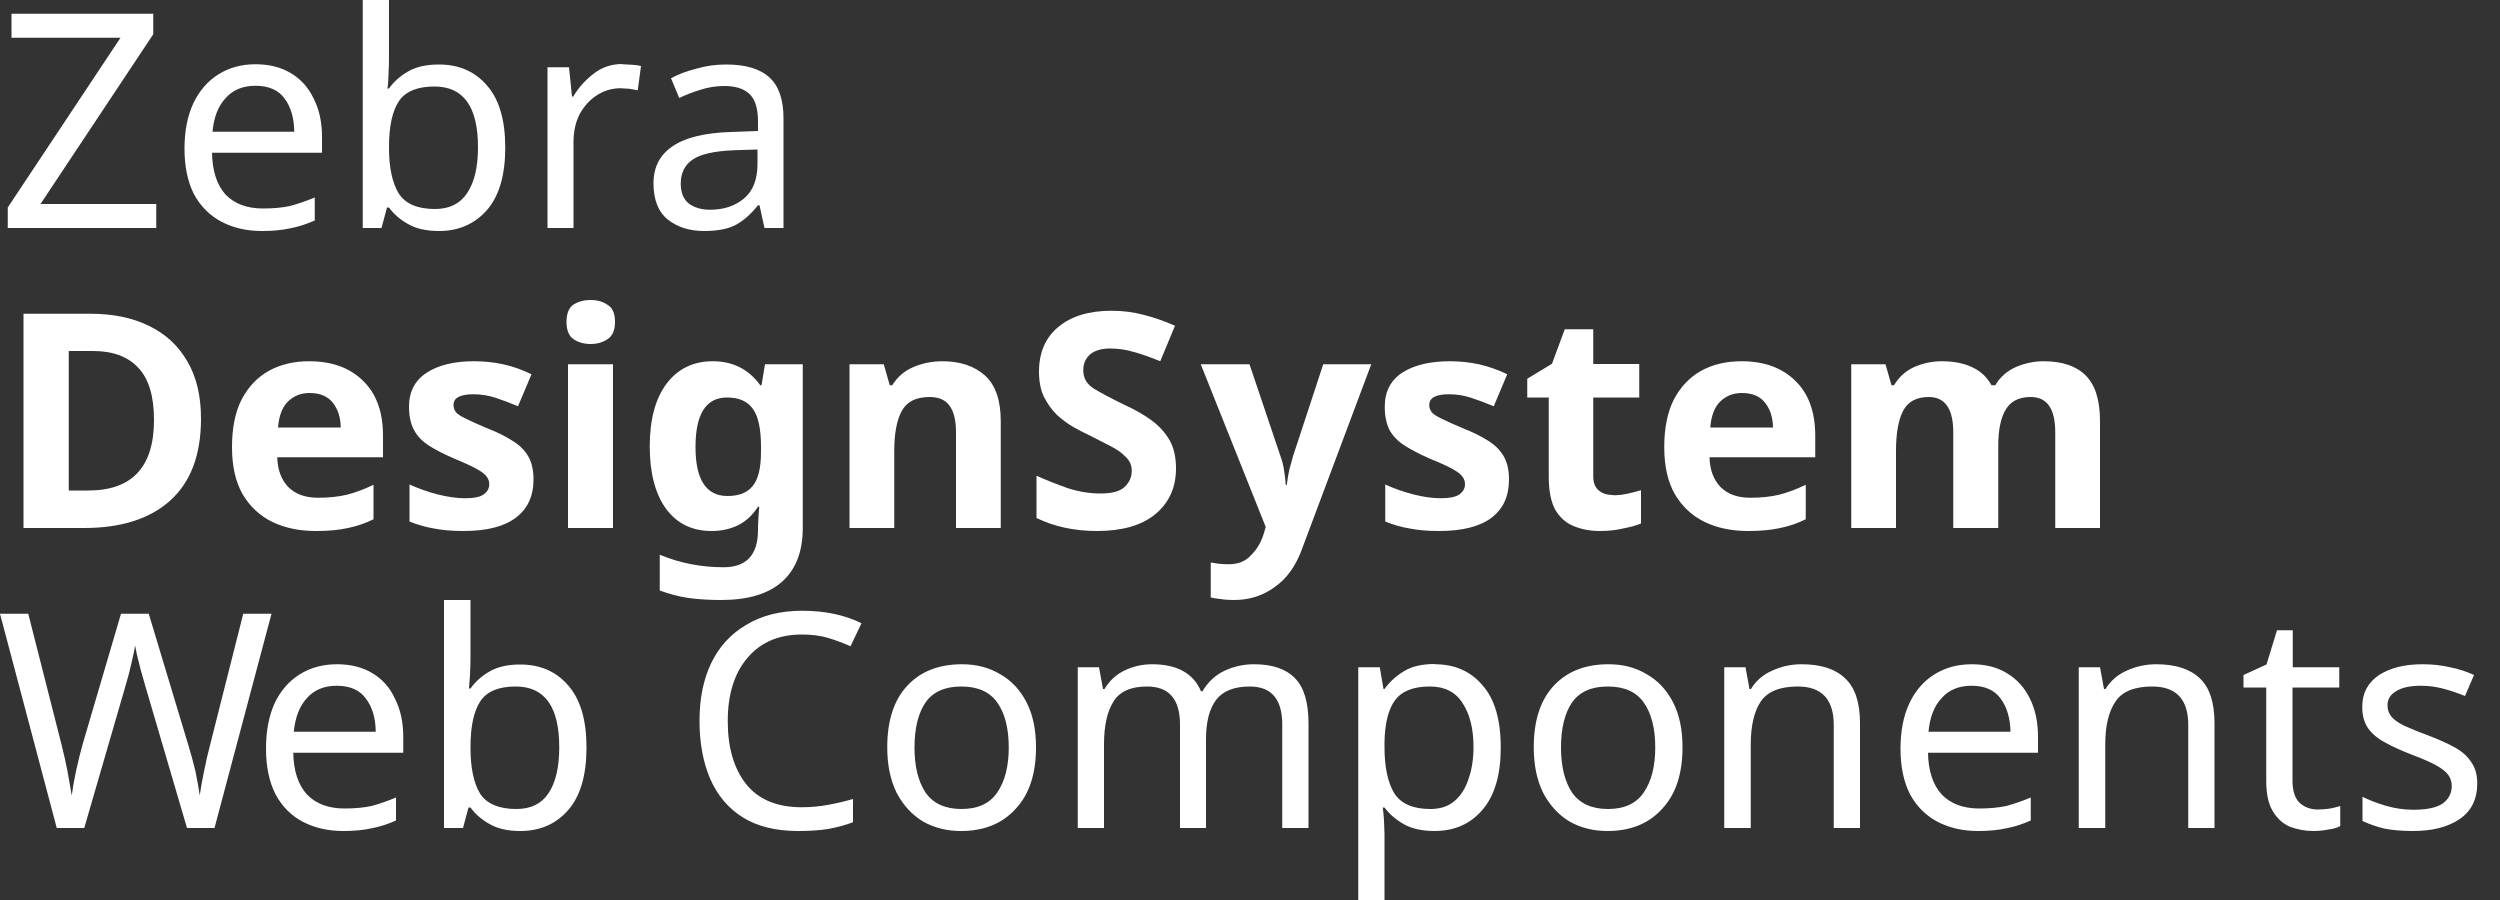 <svg xmlns="http://www.w3.org/2000/svg" viewBox="0 0 100 36">
  <rect x="0" y="0" width="100" height="36" fill="#333333" stroke="none"/>
  <g fill="#fff" aria-label="Zebra Design System Web Components">
    <path d="M6.25 9.12H.31V8.3l4.51-6.79H.46V.55h5.67v.82L1.62 8.16h4.63zm3.97-6.55q.83 0 1.42.36.6.36.91 1.02.33.65.33 1.52v.64h-4.4q.02 1.09.54 1.67.54.56 1.5.56.62 0 1.08-.1.48-.13.99-.34v.92q-.5.22-.97.31-.48.11-1.14.11-.92 0-1.62-.37-.7-.37-1.1-1.1-.38-.75-.38-1.82 0-1.05.35-1.81.36-.76 1-1.16.64-.41 1.5-.41zm0 .86q-.76 0-1.2.5-.44.47-.52 1.34h3.27q-.01-.82-.38-1.32-.37-.52-1.18-.52zm5.34-1.21q0 .4-.02.77-.01.35-.04.55h.06q.28-.4.76-.68t1.24-.28q1.2 0 1.92.84.73.83.73 2.48 0 1.66-.73 2.5-.74.84-1.92.84-.76 0-1.24-.28-.48-.27-.76-.66h-.08l-.22.82h-.75V0h1.05zm1.82 1.24q-1.02 0-1.42.58-.4.6-.4 1.83v.05q0 1.18.39 1.82.4.62 1.45.62.86 0 1.28-.63.44-.64.44-1.84 0-2.43-1.74-2.43zm7.51-.89.38.02q.22.01.37.05l-.13.97-.35-.06-.34-.02q-.5 0-.93.27-.43.27-.7.76-.25.48-.25 1.13v3.43H21.9V2.69h.86l.12 1.17h.05q.31-.52.8-.9.5-.4 1.17-.4zm4.15.01q1.18 0 1.74.52.56.51.56 1.64v4.38h-.76l-.2-.91h-.06q-.42.53-.88.78t-1.28.25q-.87 0-1.45-.46-.57-.46-.57-1.45 0-.96.75-1.47.76-.53 2.33-.58l1.1-.04v-.38q0-.8-.36-1.12-.34-.3-.98-.3-.5 0-.96.15-.46.14-.85.33l-.33-.79q.42-.23 1-.38.58-.17 1.2-.17zm.31 3.43q-1.2.05-1.67.39-.45.33-.45.94 0 .54.32.8.34.25.85.25.82 0 1.36-.45.54-.45.54-1.39v-.57zM8.04 16.75q0 2.17-1.24 3.28-1.22 1.09-3.44 1.09H.94v-8.57h2.68q1.35 0 2.33.48 1 .48 1.54 1.42.55.92.55 2.3zm-1.88.05q0-1.43-.63-2.09-.62-.67-1.81-.67h-.97v5.58h.78q2.63 0 2.63-2.82zm6.21-2.35q1.36 0 2.15.78.8.77.8 2.2v.86h-4.23q.02.75.44 1.19.43.43 1.19.43.64 0 1.15-.12.52-.13 1.07-.4v1.38q-.48.24-1.02.35-.53.12-1.28.12-.99 0-1.74-.36-.76-.37-1.2-1.12-.42-.74-.42-1.87 0-1.15.38-1.9.4-.77 1.1-1.16.69-.38 1.61-.38zm.01 1.27q-.51 0-.86.34-.34.33-.4 1.04h2.51q-.01-.6-.31-.98-.3-.4-.94-.4zm8.96 3.46q0 1-.71 1.53-.7.53-2.09.53-.68 0-1.18-.1-.49-.08-.98-.28v-1.48q.53.24 1.14.4.61.15 1.08.15.53 0 .74-.15.23-.16.23-.41 0-.17-.1-.3-.08-.13-.38-.3-.3-.17-.93-.43-.62-.27-1.01-.52-.4-.26-.59-.62-.2-.38-.2-.93 0-.91.72-1.37.7-.45 1.88-.45.61 0 1.16.12.56.12 1.14.4l-.54 1.28q-.48-.2-.9-.34-.44-.14-.88-.14-.8 0-.8.43 0 .16.1.29.1.12.4.26.3.15.87.39.57.22.97.48.41.24.63.6.23.37.23.96zM23.63 12q.4 0 .68.2.29.17.29.68 0 .49-.29.68-.29.2-.68.2-.41 0-.7-.2-.27-.2-.27-.68 0-.5.27-.69.29-.19.7-.19zm.89 2.57v6.55h-1.8v-6.55zm3.99-.12q1.21 0 1.9.96h.05l.14-.84h1.51v6.56q0 1.4-.83 2.14-.82.73-2.44.73-.7 0-1.3-.08-.59-.09-1.15-.3v-1.43q1.21.5 2.55.5 1.38 0 1.38-1.49v-.13l.02-.42.03-.38h-.05q-.33.51-.8.74-.47.23-1.06.23-1.16 0-1.82-.89-.65-.9-.65-2.5t.67-2.5q.68-.9 1.85-.9zm.57 1.45q-1.26 0-1.26 1.98 0 1.96 1.28 1.96.68 0 1-.39.34-.4.34-1.37v-.21q0-1.06-.32-1.51-.32-.46-1.04-.46zm8.62-1.45q1.06 0 1.7.57.63.57.63 1.83v4.27h-1.79v-3.83q0-.7-.25-1.05-.25-.36-.8-.36-.82 0-1.12.56-.3.55-.3 1.6v3.08h-1.79v-6.55h1.37l.24.84h.1q.31-.5.85-.73.55-.23 1.16-.23z" />
    <path d="M47.04 18.74q0 1.14-.83 1.83-.82.67-2.33.67-1.35 0-2.42-.52v-1.69q.61.27 1.26.5.66.21 1.3.21.68 0 .95-.25.3-.27.3-.66 0-.33-.24-.55-.21-.23-.58-.42l-.86-.44q-.3-.14-.64-.33-.35-.2-.68-.5-.3-.3-.51-.71-.2-.42-.2-1.01 0-1.15.77-1.79.78-.65 2.13-.65.67 0 1.27.16.61.15 1.27.44l-.59 1.42q-.58-.24-1.05-.37-.47-.14-.96-.14-.52 0-.8.24-.27.24-.27.63 0 .45.4.72.42.26 1.22.65.66.3 1.12.64.46.34.72.8.25.45.25 1.12z" />
    <path d="M48.03 14.57h1.95l1.24 3.68q.1.27.14.55.05.28.07.6h.04q.04-.32.1-.6l.15-.55 1.21-3.68h1.92l-2.77 7.39q-.37 1.02-1.09 1.52-.7.52-1.64.52-.3 0-.53-.04-.22-.02-.39-.06v-1.4l.32.05q.19.02.4.02.56 0 .88-.35.34-.33.5-.81l.1-.33zm12.33 4.61q0 1-.7 1.53t-2.1.53q-.68 0-1.17-.1-.5-.08-.98-.28v-1.48q.52.24 1.14.4.6.15 1.08.15.52 0 .74-.15.23-.16.23-.41 0-.17-.1-.3-.08-.13-.38-.3-.3-.17-.94-.43-.61-.27-1-.52-.4-.26-.6-.62-.19-.38-.19-.93 0-.91.71-1.37.71-.45 1.89-.45.6 0 1.16.12.55.12 1.14.4l-.54 1.28q-.48-.2-.91-.34-.43-.14-.88-.14-.79 0-.79.43 0 .16.1.29.1.12.4.26.3.15.87.39.56.22.97.48.4.24.62.6.23.37.23.96zm4.15.63q.3 0 .58-.06.28-.06.55-.14v1.33q-.29.12-.72.2-.42.1-.92.1-.59 0-1.06-.2-.45-.18-.73-.65-.26-.48-.26-1.32V15.9h-.86v-.75l.99-.6.51-1.38h1.14v1.39h1.84v1.34h-1.84v3.16q0 .37.22.56.22.18.56.18zm5.15-5.36q1.36 0 2.15.78.8.77.8 2.2v.86h-4.23q.02.75.44 1.19.43.43 1.19.43.64 0 1.15-.12.52-.13 1.07-.4v1.38q-.48.24-1.02.35-.53.12-1.28.12-.99 0-1.74-.36-.76-.37-1.2-1.12-.42-.74-.42-1.87 0-1.15.38-1.9.4-.77 1.1-1.16.69-.38 1.61-.38zm.01 1.27q-.51 0-.86.34-.34.33-.4 1.04h2.51q-.01-.6-.31-.98-.3-.4-.94-.4zm12.08-1.27q1.11 0 1.68.57.57.57.57 1.83v4.27h-1.79v-3.83q0-1.41-.98-1.41-.7 0-1 .5-.3.5-.3 1.45v3.29h-1.8v-3.83q0-1.41-.98-1.41-.74 0-1.03.56-.28.55-.28 1.6v3.08h-1.79v-6.55h1.37l.24.84h.1q.3-.5.81-.73.53-.23 1.1-.23.72 0 1.22.24.5.23.77.72h.15q.3-.5.83-.73.54-.23 1.1-.23z" />
    <path d="m10.86 24.55-2.28 8.57h-1.1L5.83 27.5l-.2-.7-.15-.6-.08-.39q-.01.16-.13.67-.11.5-.28 1.06l-1.62 5.58h-1.1L0 24.55h1.13l1.33 5.23q.14.56.24 1.07l.17.97q.06-.46.18-1.02.12-.55.27-1.08l1.52-5.17h1.11l1.57 5.21q.17.55.3 1.1.11.54.17.96.06-.44.17-.96.1-.52.25-1.09l1.32-5.22z" />
    <path d="M13.48 26.57q.83 0 1.42.36.6.36.9 1.02.33.65.33 1.52v.64h-4.4q.02 1.09.55 1.67.54.56 1.5.56.61 0 1.08-.1.48-.13.98-.34v.92q-.49.22-.97.31-.48.11-1.14.11-.91 0-1.62-.37-.7-.37-1.09-1.1-.38-.75-.38-1.82 0-1.05.34-1.81.36-.76 1-1.16.65-.41 1.5-.41zm-.01.86q-.76 0-1.2.5-.43.47-.52 1.34h3.28q-.01-.82-.39-1.32-.37-.52-1.17-.52zm5.35-1.21q0 .4-.02.77l-.04.55h.06q.28-.4.76-.68t1.23-.28q1.2 0 1.92.84.73.83.73 2.48 0 1.66-.73 2.5-.73.84-1.92.84-.75 0-1.23-.28-.48-.27-.76-.66h-.08l-.22.82h-.76V24h1.06zm1.81 1.24q-1.02 0-1.41.58-.4.6-.4 1.83v.05q0 1.18.38 1.82.4.62 1.46.62.86 0 1.28-.63.43-.64.43-1.84 0-2.43-1.74-2.43zm11.45-2.08q-1.38 0-2.17.92-.8.93-.8 2.54 0 1.6.74 2.53.74.92 2.22.92.56 0 1.07-.1.5-.09.98-.23v.93q-.48.18-1 .27-.5.08-1.2.08-1.32 0-2.2-.54-.87-.54-1.31-1.54-.43-1-.43-2.34 0-1.3.46-2.28.48-1 1.4-1.54.93-.57 2.25-.57 1.36 0 2.37.5l-.44.92q-.4-.18-.88-.33-.48-.14-1.06-.14zm9.36 4.52q0 1.59-.82 2.46-.8.88-2.18.88-.85 0-1.52-.38-.66-.4-1.05-1.14-.38-.76-.38-1.83 0-1.6.8-2.46.8-.86 2.19-.86.87 0 1.53.4.67.38 1.05 1.12.38.73.38 1.8zm-4.86 0q0 1.13.44 1.8.46.66 1.44.66t1.43-.66q.46-.67.46-1.8 0-1.15-.46-1.8-.45-.64-1.44-.64-.98 0-1.43.64-.44.65-.44 1.8zm13.58-3.33q1.1 0 1.64.56.54.55.54 1.8v4.19h-1.05v-4.14q0-1.52-1.3-1.52-.94 0-1.35.54-.4.54-.4 1.57v3.55H47.2v-4.14q0-1.52-1.32-1.52-.97 0-1.34.6-.38.6-.38 1.72v3.34h-1.05v-6.43h.85l.16.87h.06q.3-.5.8-.74.52-.25 1.1-.25 1.5 0 1.96 1.08h.06q.32-.55.88-.82.56-.26 1.18-.26zm7.23 0q1.19 0 1.9.83.74.82.74 2.5 0 1.64-.73 2.49-.72.85-1.92.85-.75 0-1.24-.28-.48-.28-.76-.66h-.07q.03.2.05.52l.02.54V36h-1.05v-9.31h.86l.15.87h.04q.3-.42.76-.7.47-.3 1.25-.3zm-.2.89q-.98 0-1.39.55-.4.55-.42 1.68v.2q0 1.19.39 1.84.4.63 1.45.63.59 0 .96-.32.38-.32.56-.88.2-.56.2-1.28 0-1.1-.44-1.76-.42-.66-1.3-.66zM67.3 29.9q0 1.59-.82 2.46-.8.88-2.18.88-.85 0-1.52-.38-.66-.4-1.05-1.14-.38-.76-.38-1.83 0-1.6.8-2.46.8-.86 2.19-.86.87 0 1.53.4.67.38 1.05 1.12.38.73.38 1.8zm-4.86 0q0 1.13.44 1.8.46.66 1.44.66t1.43-.66q.46-.67.46-1.8 0-1.15-.46-1.8-.45-.64-1.44-.64-.98 0-1.43.64-.44.65-.44 1.8zm9.62-3.33q1.16 0 1.74.56.6.55.6 1.8v4.19h-1.05V29q0-1.54-1.44-1.54-1.07 0-1.48.6-.4.6-.4 1.72v3.34h-1.06v-6.43h.85l.16.87h.06q.3-.5.86-.74.55-.25 1.16-.25zm6.81 0q.83 0 1.41.36.6.36.92 1.02.32.65.32 1.52v.64h-4.4q.02 1.09.55 1.67.54.56 1.5.56.61 0 1.08-.1.48-.13.98-.34v.92q-.49.22-.97.31-.48.11-1.14.11-.91 0-1.62-.37-.7-.37-1.1-1.1-.38-.75-.38-1.82 0-1.05.35-1.81.36-.76 1-1.16.65-.41 1.5-.41zm-.01.86q-.76 0-1.2.5-.44.47-.52 1.34h3.28q-.02-.82-.39-1.32-.37-.52-1.17-.52zm7.39-.86q1.15 0 1.74.56.59.55.59 1.8v4.19h-1.05V29q0-1.54-1.44-1.54-1.07 0-1.47.6-.41.6-.41 1.72v3.34h-1.06v-6.43H84l.16.87h.06q.31-.5.86-.74.56-.25 1.17-.25zm6.47 5.81q.24 0 .49-.04.25-.05.4-.1v.8q-.16.1-.47.14-.32.06-.6.06-.5 0-.94-.17-.42-.18-.68-.61-.27-.43-.27-1.21V27.5h-.91V27l.92-.42.42-1.37h.63v1.48h1.86v.81H91.7v3.72q0 .6.27.88.3.28.74.28zm6.37-1.04q0 .94-.7 1.42t-1.87.48q-.67 0-1.16-.1-.48-.12-.86-.3v-.97q.39.2.93.36.55.16 1.11.16.8 0 1.17-.25.36-.27.36-.7 0-.24-.13-.43-.14-.2-.48-.39-.34-.19-.98-.43-.62-.24-1.06-.48-.45-.24-.69-.57-.24-.34-.24-.87 0-.81.66-1.26.67-.44 1.75-.44.6 0 1.1.12.51.1.96.31l-.36.84q-.41-.17-.86-.29-.44-.12-.9-.12-.66 0-1 .22-.34.2-.34.56 0 .27.16.46.15.18.51.36.37.17.99.4.6.23 1.04.47.43.24.66.6.23.33.23.84z" />
  </g>
</svg>